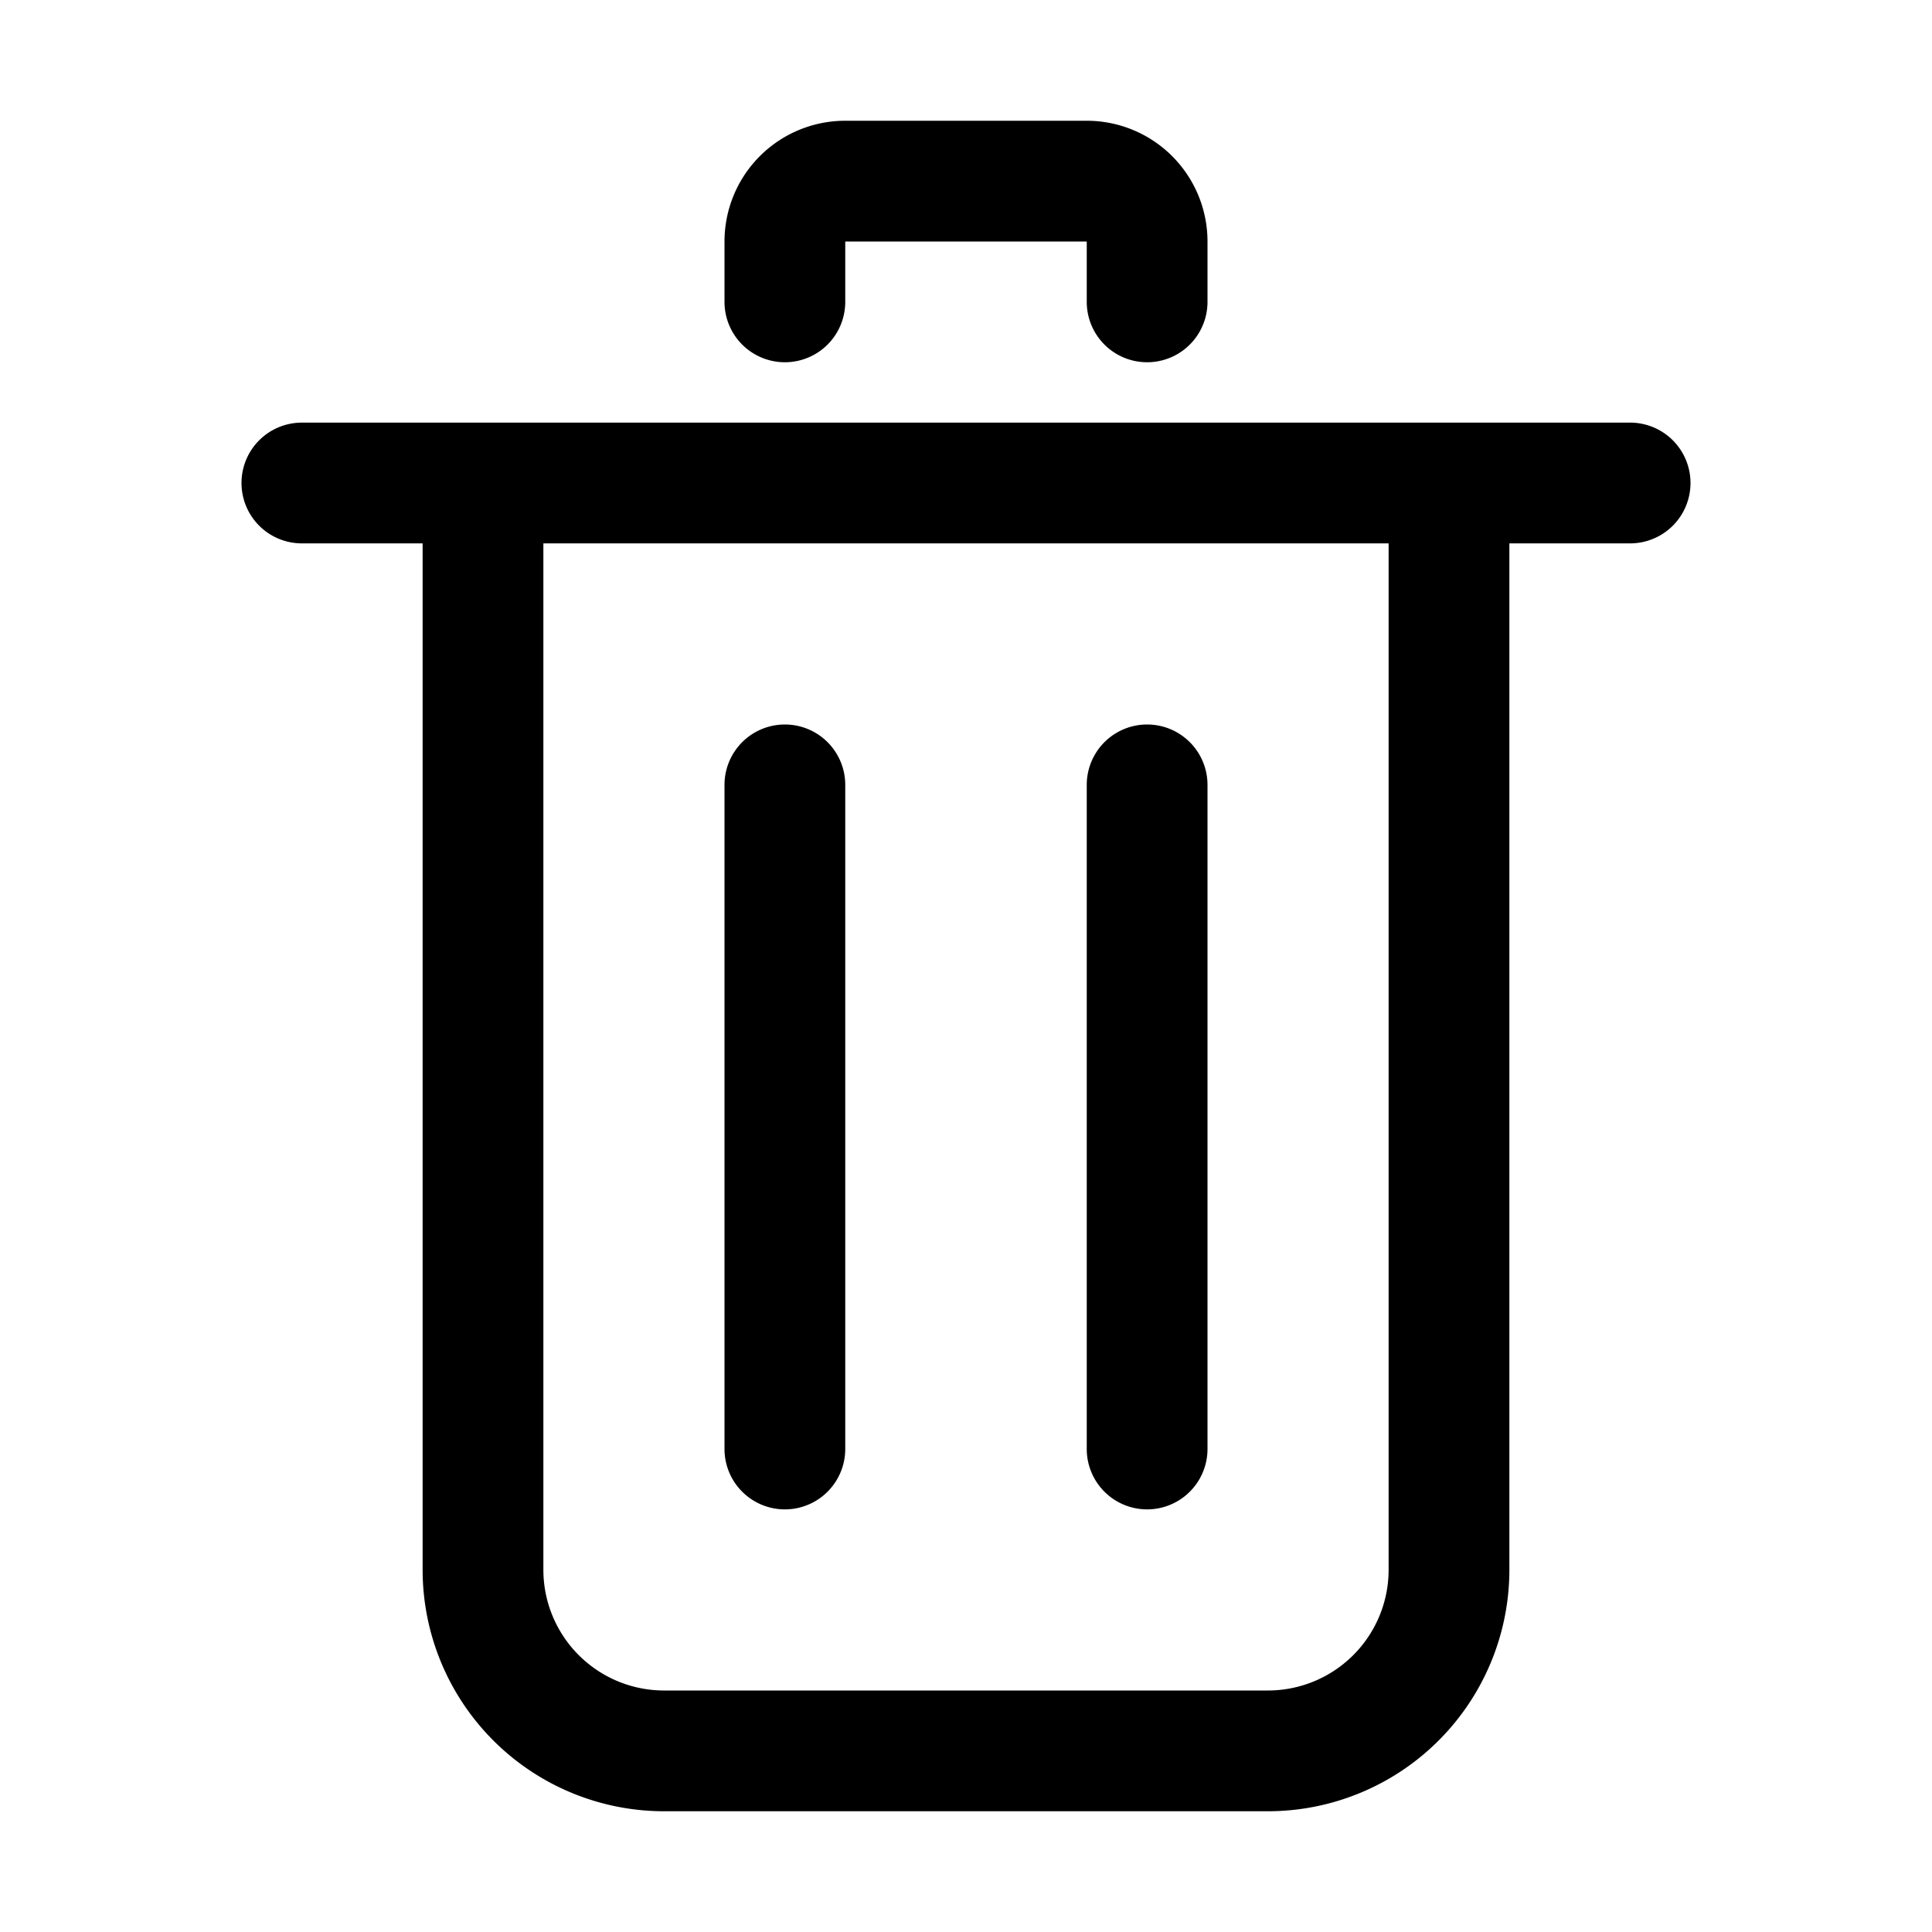 <svg width="32" height="32" fill="none" xmlns="http://www.w3.org/2000/svg"><path d="M14 2a2 2 0 0 0-2 2v1a1 1 0 1 0 2 0V4h4v1a1 1 0 1 0 2 0V4a2 2 0 0 0-2-2h-4Zm-1 10a1 1 0 0 1 1 1v11a1 1 0 1 1-2 0V13a1 1 0 0 1 1-1Zm7 1a1 1 0 1 0-2 0v11a1 1 0 1 0 2 0V13Z" fill="#000"/><path fill-rule="evenodd" clip-rule="evenodd" d="M4 8a1 1 0 0 1 1-1h22a1 1 0 1 1 0 2h-2v17a4 4 0 0 1-4 4H11a4 4 0 0 1-4-4V9H5a1 1 0 0 1-1-1Zm5 1h14v17a2 2 0 0 1-2 2H11a2 2 0 0 1-2-2V9Z" fill="#000"/></svg>